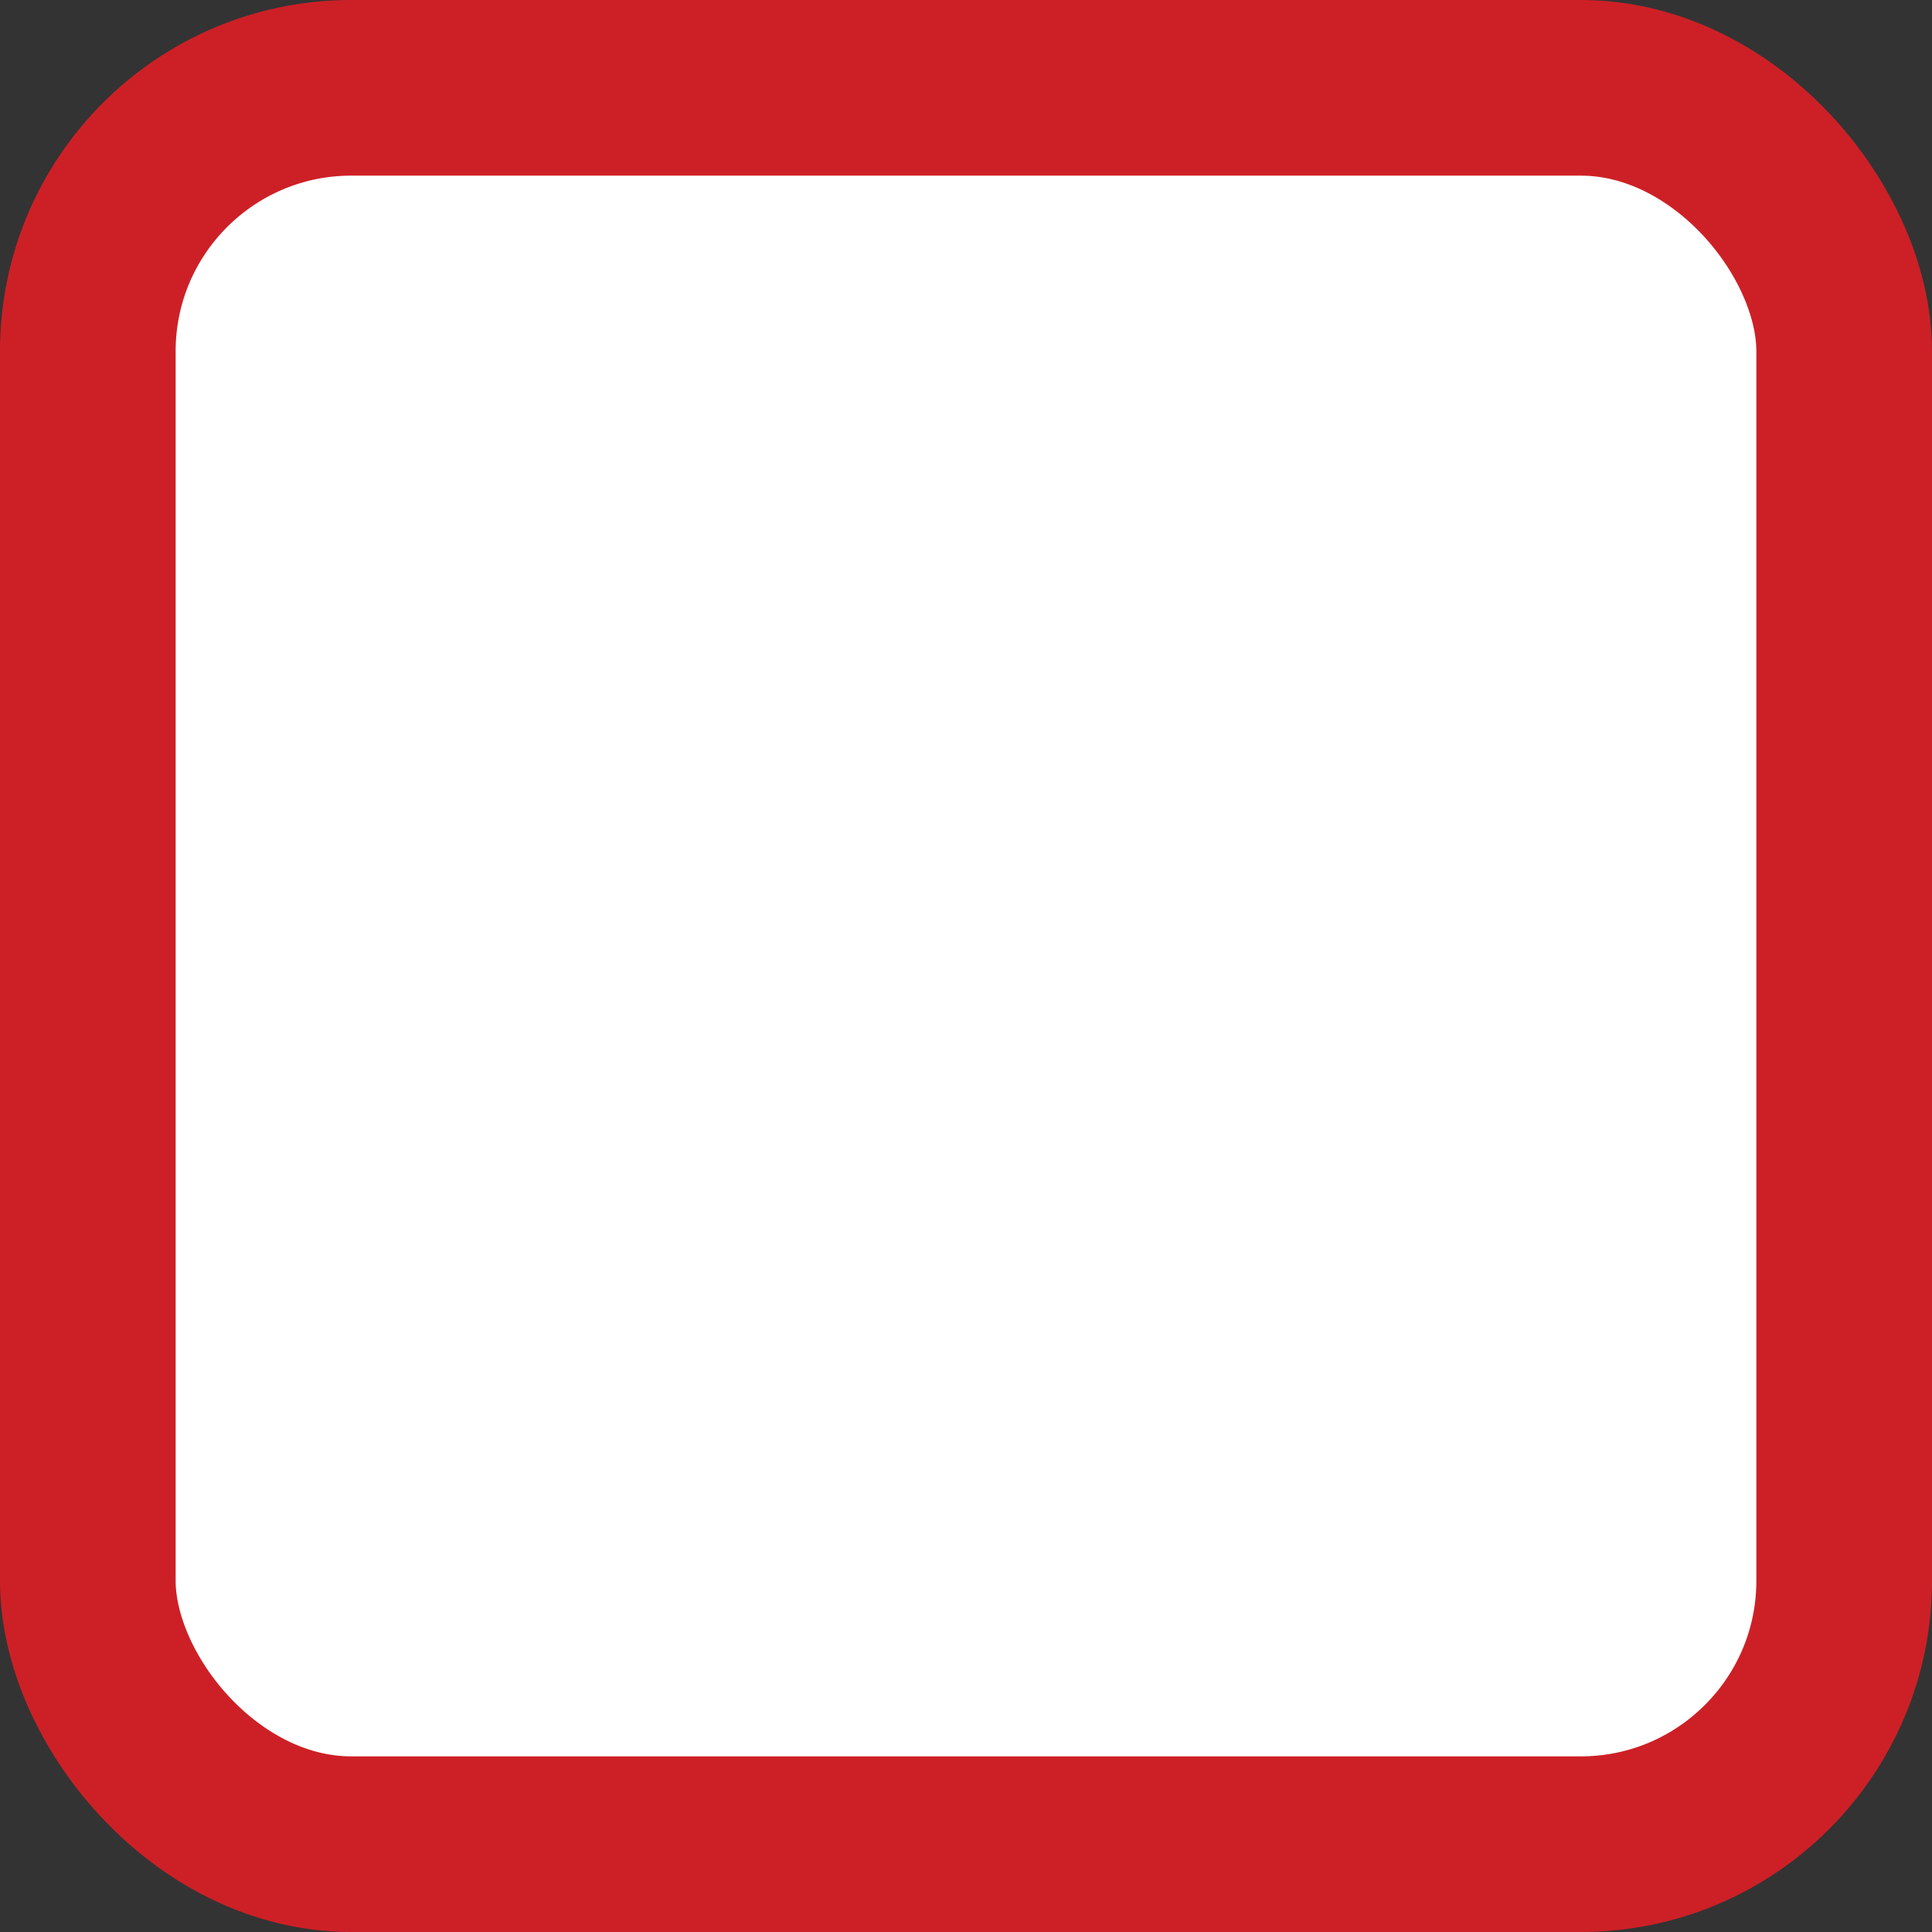 <?xml version="1.0" encoding="UTF-8"?>
<svg width="22px" height="22px" viewBox="0 0 22 22" version="1.1" xmlns="http://www.w3.org/2000/svg" xmlns:xlink="http://www.w3.org/1999/xlink">
    <rect x="0" y="0" width="22" height="22" fill="#333333" stroke="none"/>
    <title>FCD39A06-78DE-4813-8423-AA05B93645A9</title>
    <g id="Styles" stroke="#00F" stroke-width="1" fill="#000" fill-rule="evenodd">
        <g id="8-Form-Controls" transform="translate(-45, -370)" fill="#FFFFFF" stroke="#CD2026" stroke-width="2">
            <g id="Form-elements-/-checkbox-/-Error" transform="translate(45, 370)">
                <rect id="Container" x="1" y="1" width="20" height="20" rx="3"></rect>
            </g>
        </g>
    </g>
</svg>
